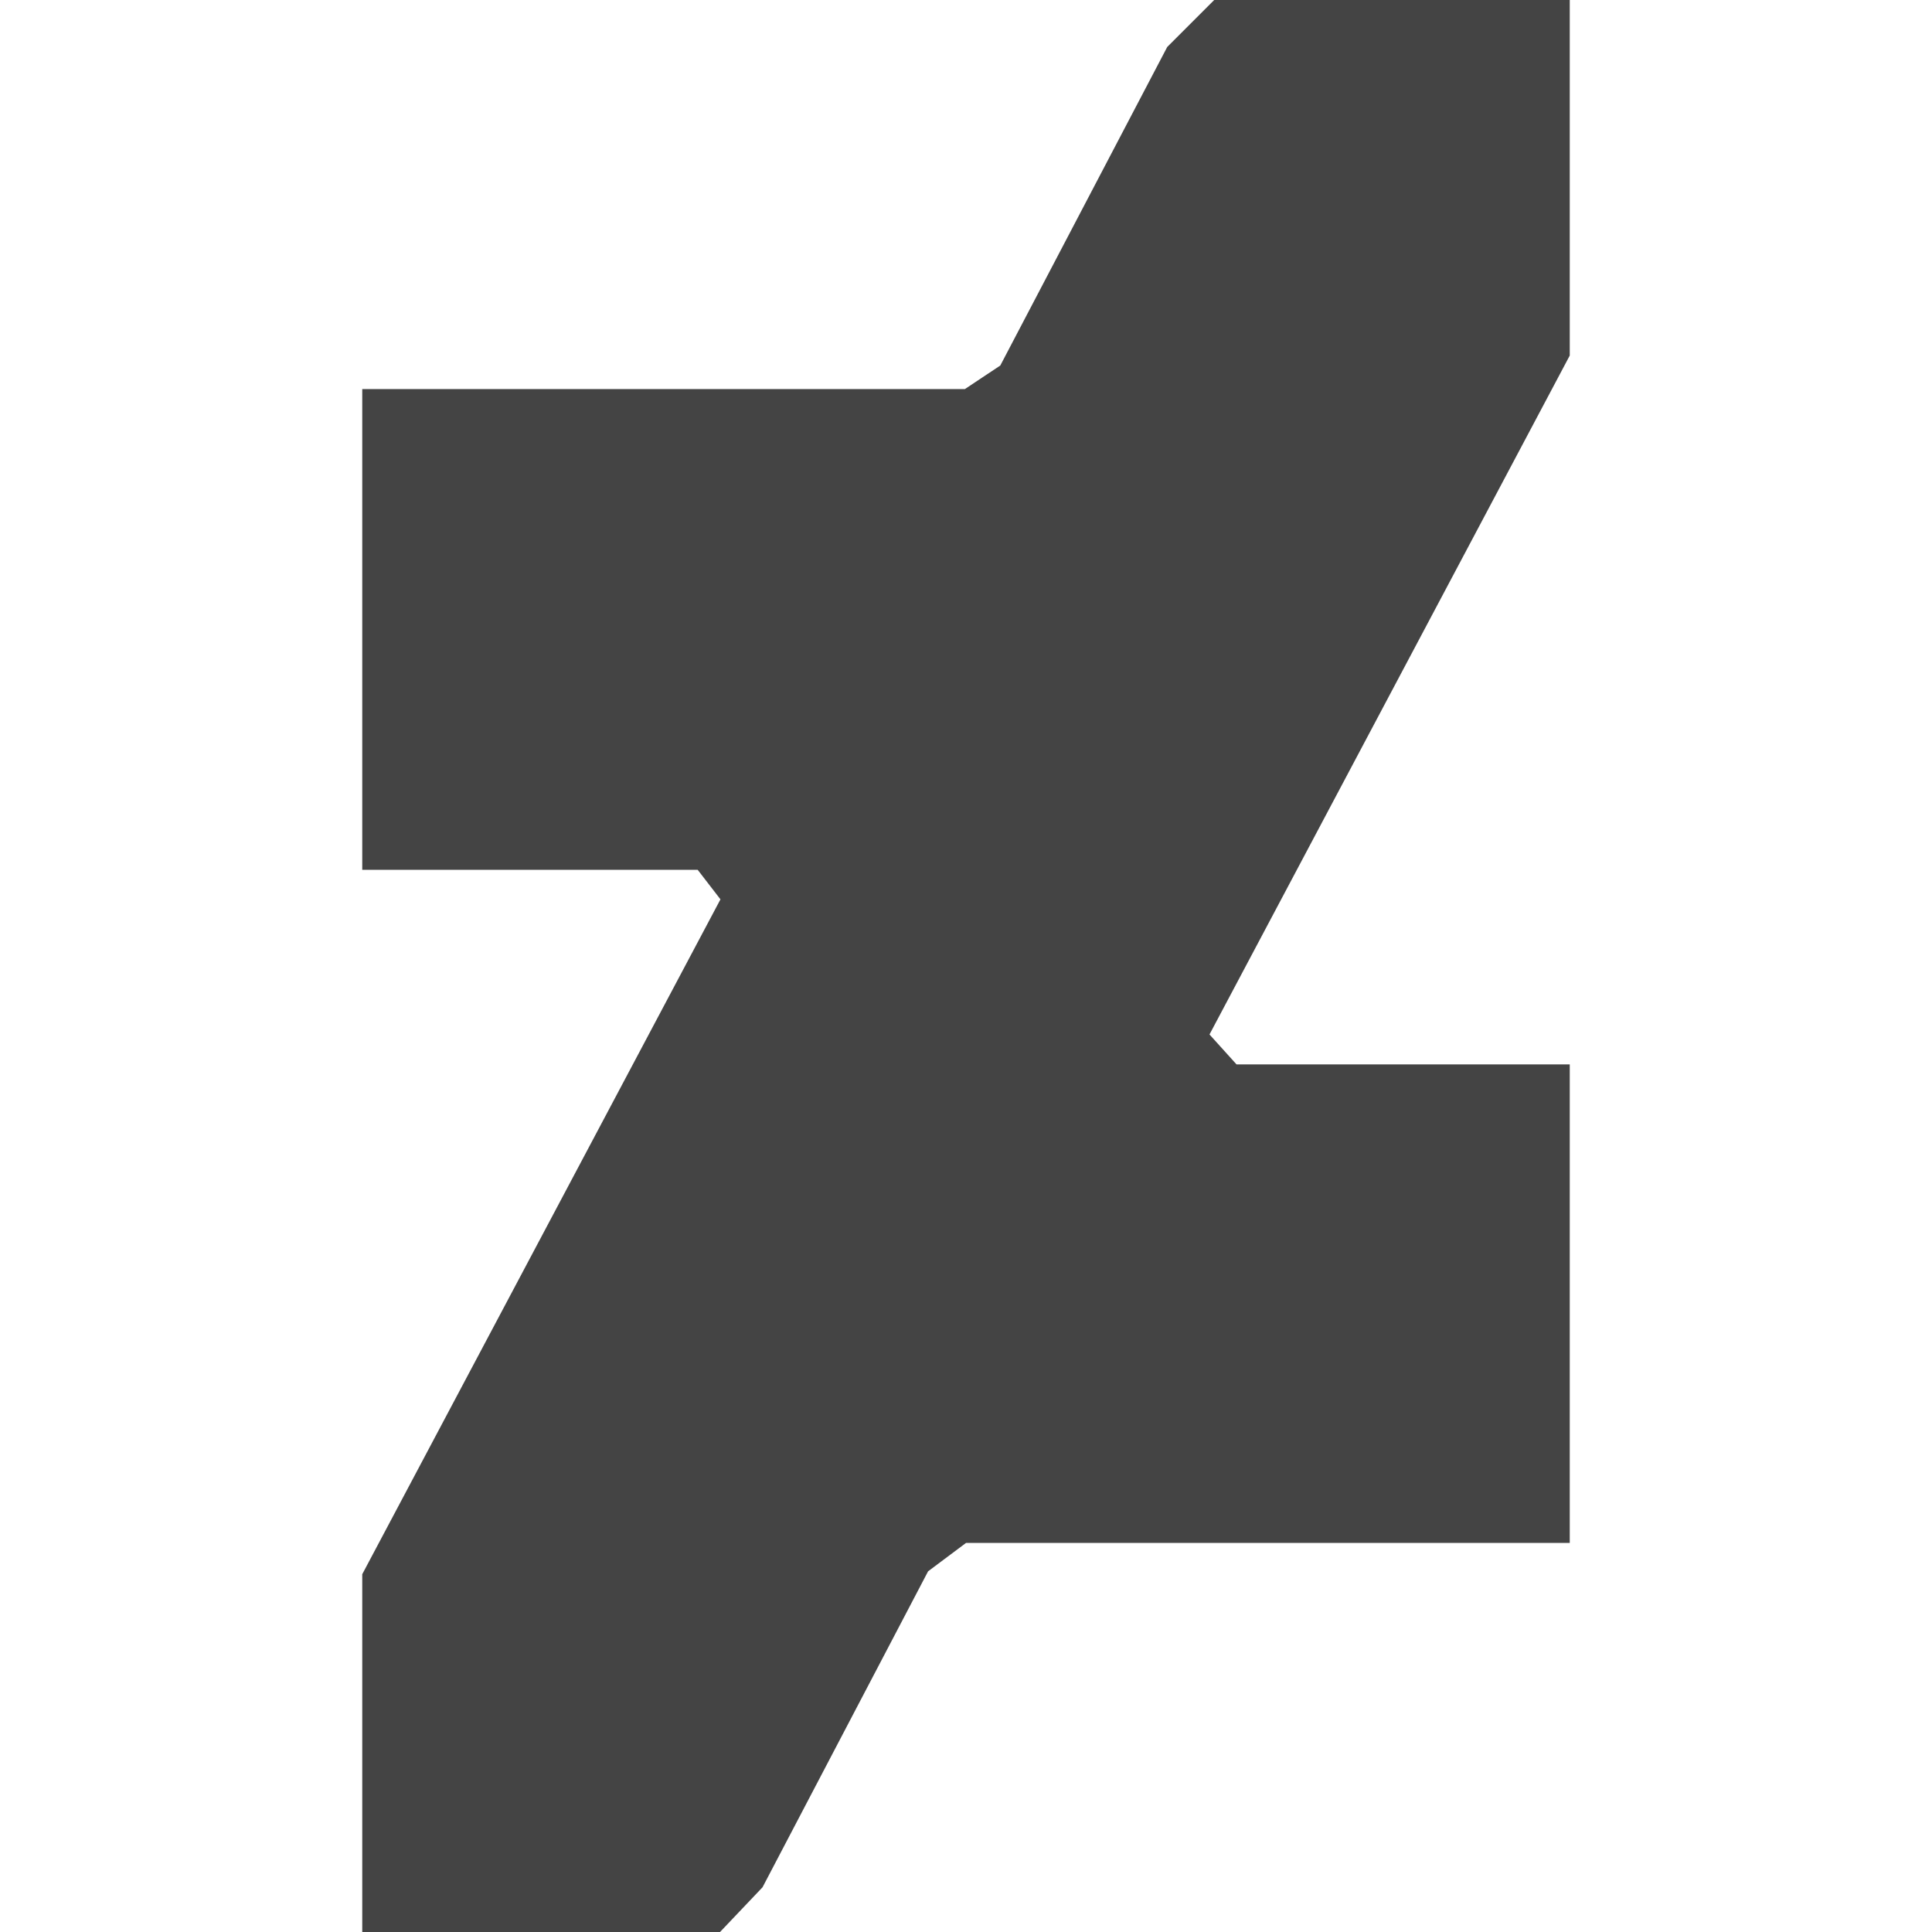 <?xml version="1.0" encoding="utf-8"?>
<!-- Generator: Adobe Illustrator 19.1.0, SVG Export Plug-In . SVG Version: 6.00 Build 0)  -->
<!DOCTYPE svg PUBLIC "-//W3C//DTD SVG 1.1//EN" "http://www.w3.org/Graphics/SVG/1.1/DTD/svg11.dtd">
<svg version="1.1" id="Layer_1" xmlns="http://www.w3.org/2000/svg" xmlns:xlink="http://www.w3.org/1999/xlink" x="0px" y="0px"
	 width="32px" height="32px" viewBox="0 0 32 32" enable-background="new 0 0 32 32" xml:space="preserve">
<polygon fill="#444444" points="26,0 20.111,0 19.333,0.778 16.568,6.054 15.982,6.444 6,6.444 6,14.407 
	11.556,14.407 11.933,14.896 6,26.074 6,32 11.926,32 12.63,31.259 15.372,26.026 16,25.556 26,25.556 
	26,17.63 20.481,17.63 20.033,17.134 26,5.889 "/>
</svg>
